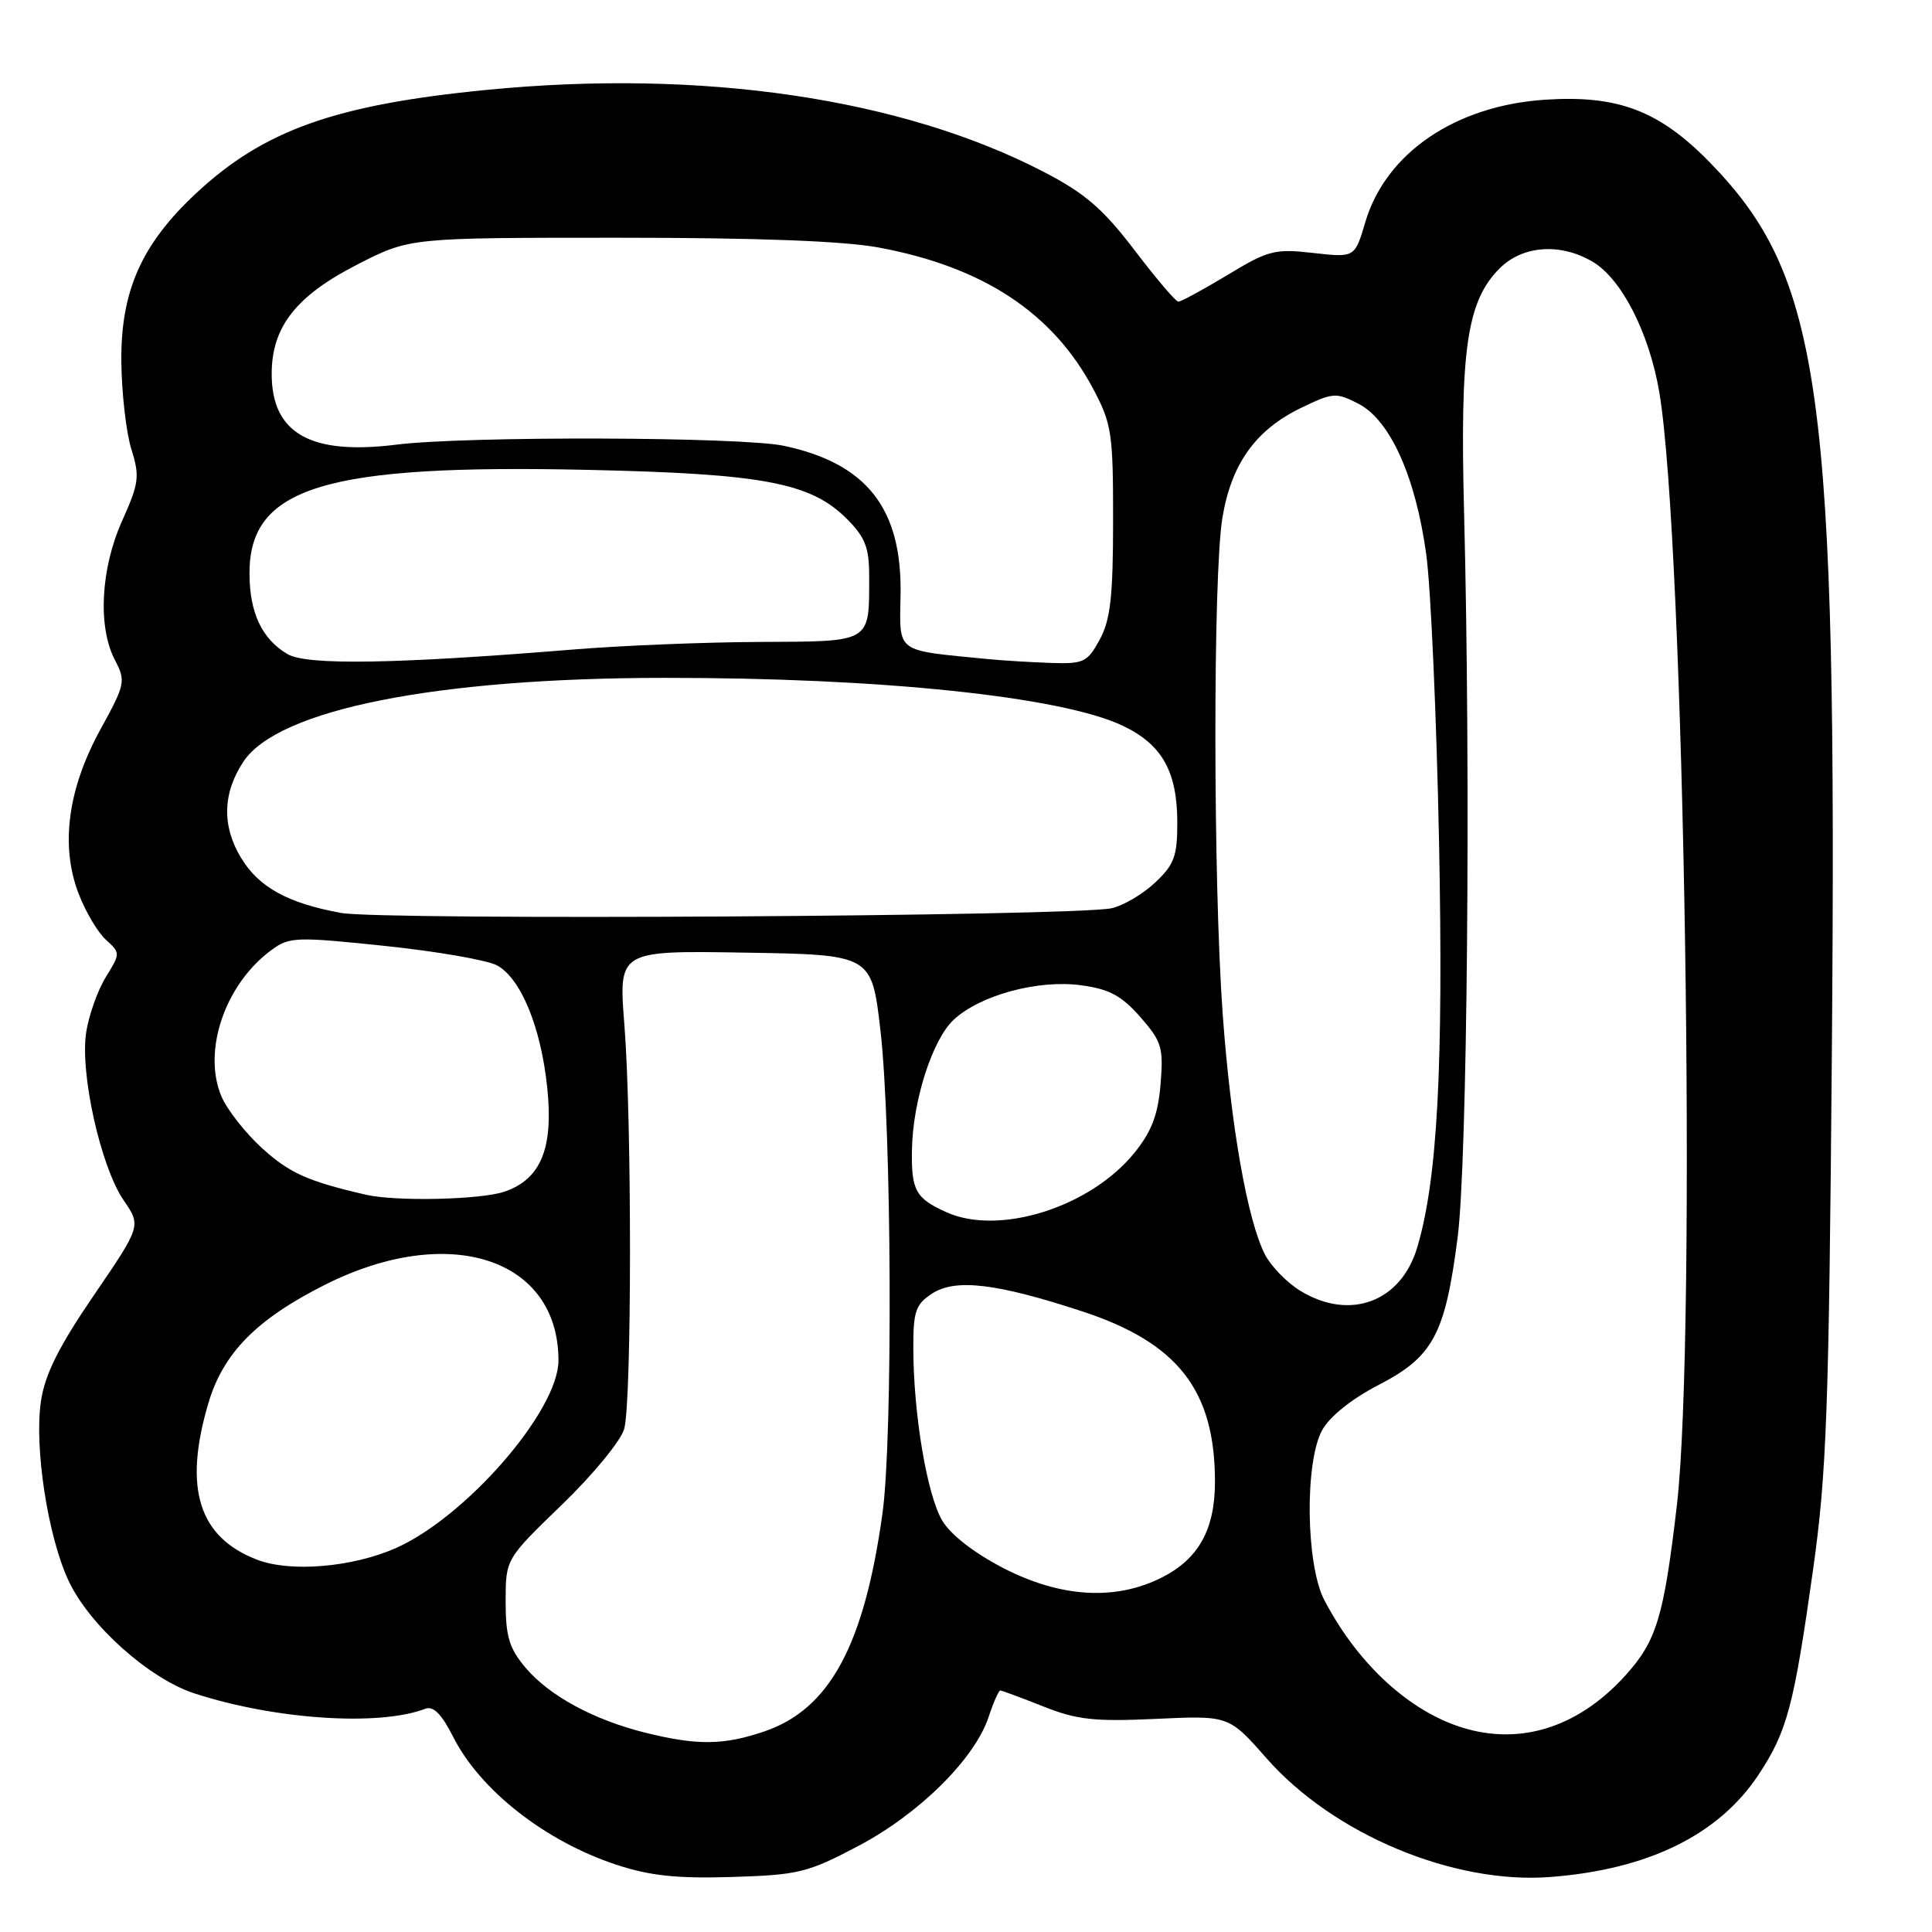<?xml version="1.0" encoding="UTF-8" standalone="no"?>
<!DOCTYPE svg PUBLIC "-//W3C//DTD SVG 1.1//EN" "http://www.w3.org/Graphics/SVG/1.1/DTD/svg11.dtd" >
<svg xmlns="http://www.w3.org/2000/svg" xmlns:xlink="http://www.w3.org/1999/xlink" version="1.1" viewBox="0 0 256 256">
 <g >
 <path fill="currentColor"
d=" M 113.79 244.57 C 121.84 240.31 129.18 233.03 131.01 227.47 C 131.64 225.56 132.33 224.00 132.54 224.00 C 132.75 224.00 135.31 224.95 138.21 226.10 C 142.68 227.88 144.99 228.14 153.17 227.76 C 162.83 227.31 162.83 227.31 167.82 232.98 C 176.69 243.06 192.59 249.71 205.45 248.71 C 218.41 247.71 227.74 243.13 233.00 235.18 C 236.80 229.45 237.69 226.12 240.23 208.06 C 242.04 195.25 242.34 187.00 242.73 139.50 C 243.45 51.63 241.40 36.71 226.50 21.46 C 219.85 14.66 214.37 12.58 204.76 13.21 C 192.84 13.99 183.62 20.27 180.90 29.46 C 179.52 34.14 179.52 34.14 174.01 33.52 C 168.92 32.94 168.05 33.16 162.63 36.45 C 159.40 38.40 156.47 39.98 156.13 39.97 C 155.78 39.95 153.16 36.87 150.31 33.12 C 146.14 27.66 143.77 25.61 138.31 22.78 C 119.47 13.01 93.04 9.12 64.50 11.91 C 44.38 13.88 34.92 17.25 25.91 25.68 C 18.73 32.40 15.98 38.62 16.08 47.95 C 16.12 52.10 16.72 57.30 17.40 59.50 C 18.54 63.13 18.42 64.01 16.19 69.00 C 13.33 75.37 12.93 83.08 15.24 87.48 C 16.68 90.25 16.60 90.67 13.31 96.65 C 8.99 104.51 7.98 112.04 10.40 118.37 C 11.32 120.78 12.95 123.55 14.03 124.52 C 15.96 126.28 15.96 126.32 14.04 129.44 C 12.96 131.18 11.79 134.45 11.43 136.72 C 10.56 142.12 13.33 154.58 16.38 159.04 C 18.71 162.44 18.71 162.44 12.43 171.64 C 7.79 178.43 5.96 182.10 5.43 185.64 C 4.51 191.74 6.34 203.62 9.10 209.49 C 11.86 215.37 19.79 222.45 25.78 224.39 C 36.46 227.86 50.23 228.77 56.35 226.42 C 57.42 226.01 58.53 227.13 60.06 230.17 C 63.64 237.23 72.27 243.99 81.68 247.09 C 86.14 248.56 89.72 248.93 97.00 248.71 C 105.82 248.44 107.02 248.14 113.79 244.57 Z  M 85.50 229.59 C 78.66 227.89 72.76 224.69 69.63 220.97 C 67.47 218.41 67.00 216.84 67.00 212.21 C 67.00 206.58 67.00 206.58 74.46 199.38 C 78.56 195.42 82.27 190.91 82.71 189.34 C 83.72 185.70 83.74 148.51 82.73 135.73 C 81.96 125.95 81.96 125.95 98.73 126.23 C 115.50 126.50 115.50 126.50 116.66 136.50 C 118.15 149.30 118.33 190.52 116.93 200.55 C 114.50 218.04 109.93 226.47 101.29 229.42 C 95.88 231.26 92.40 231.30 85.50 229.59 Z  M 192.91 228.63 C 186.10 226.19 179.68 220.07 175.47 212.00 C 173.04 207.33 172.86 193.81 175.18 189.53 C 176.17 187.71 179.04 185.40 182.64 183.53 C 189.91 179.77 191.48 176.85 193.14 164.00 C 194.43 154.00 194.89 102.77 194.00 68.00 C 193.44 46.25 194.36 39.91 198.72 35.55 C 201.76 32.52 206.77 32.16 211.03 34.68 C 214.88 36.95 218.54 44.13 219.87 52.00 C 223.20 71.70 224.85 176.78 222.19 199.50 C 220.46 214.28 219.50 217.44 215.38 222.00 C 208.94 229.12 200.92 231.49 192.91 228.63 Z  M 132.89 207.75 C 129.02 205.74 125.93 203.33 124.83 201.45 C 122.83 198.03 121.05 187.42 121.02 178.77 C 121.00 173.76 121.31 172.84 123.50 171.41 C 126.59 169.39 132.04 170.03 143.45 173.78 C 156.07 177.93 160.98 184.23 160.99 196.30 C 161.00 202.61 158.85 206.53 154.02 208.99 C 147.85 212.14 140.54 211.71 132.89 207.75 Z  M 34.12 206.69 C 26.32 203.72 24.27 197.21 27.61 185.93 C 29.57 179.29 34.00 174.80 43.04 170.25 C 59.45 161.98 74.00 166.70 74.00 180.27 C 74.00 186.91 61.78 201.00 52.43 205.14 C 46.69 207.67 38.54 208.36 34.12 206.69 Z  M 172.30 171.04 C 170.54 169.97 168.44 167.81 167.63 166.26 C 165.29 161.73 163.09 149.21 162.01 134.32 C 160.74 116.70 160.72 76.30 161.97 68.64 C 163.15 61.47 166.36 56.97 172.41 54.04 C 176.64 52.00 177.04 51.97 180.02 53.51 C 184.21 55.68 187.59 63.20 188.99 73.50 C 189.59 77.90 190.35 95.01 190.68 111.52 C 191.27 141.39 190.47 156.34 187.78 165.32 C 185.63 172.53 178.85 175.04 172.30 171.04 Z  M 125.37 160.61 C 121.31 158.78 120.73 157.71 120.84 152.27 C 120.97 145.78 123.55 137.77 126.35 135.14 C 129.82 131.88 137.52 129.78 143.23 130.55 C 146.97 131.05 148.60 131.92 151.09 134.75 C 153.94 138.01 154.18 138.79 153.78 143.67 C 153.44 147.72 152.60 149.93 150.31 152.76 C 144.47 159.97 132.37 163.79 125.37 160.61 Z  M 48.50 158.31 C 40.83 156.54 38.42 155.47 34.79 152.20 C 32.54 150.16 30.08 147.04 29.33 145.25 C 26.80 139.21 29.84 130.36 36.00 125.86 C 38.34 124.14 39.28 124.11 51.00 125.34 C 57.88 126.06 64.55 127.22 65.84 127.91 C 69.01 129.61 71.68 136.10 72.51 144.10 C 73.35 152.14 71.69 156.22 66.88 157.89 C 63.78 158.97 52.50 159.23 48.50 158.31 Z  M 45.20 120.97 C 38.16 119.69 34.32 117.58 31.96 113.70 C 29.38 109.47 29.49 105.07 32.27 100.90 C 36.87 94.00 57.78 89.84 88.00 89.82 C 116.65 89.79 140.67 92.30 148.78 96.17 C 153.99 98.65 156.00 102.23 156.00 109.05 C 156.00 113.47 155.58 114.59 153.02 116.98 C 151.39 118.51 148.80 120.02 147.27 120.35 C 142.23 121.42 50.74 121.97 45.20 120.97 Z  M 38.11 86.68 C 34.72 84.70 33.07 81.21 33.06 76.00 C 33.02 64.55 43.01 61.49 77.89 62.26 C 101.14 62.77 107.42 63.96 112.20 68.74 C 114.63 71.17 115.17 72.54 115.17 76.30 C 115.17 85.26 115.61 84.99 100.68 85.06 C 93.43 85.09 82.33 85.54 76.00 86.06 C 52.52 87.98 40.67 88.18 38.11 86.68 Z  M 131.00 87.34 C 118.43 86.10 119.21 86.68 119.33 78.67 C 119.50 67.35 114.83 61.42 103.91 59.08 C 98.30 57.87 61.77 57.76 52.50 58.92 C 41.13 60.34 36.00 57.42 36.00 49.54 C 36.00 43.30 39.24 39.18 47.44 35.00 C 54.30 31.50 54.30 31.50 81.90 31.50 C 100.40 31.50 111.81 31.93 116.50 32.81 C 130.28 35.38 139.49 41.45 144.84 51.50 C 147.31 56.15 147.50 57.37 147.49 69.00 C 147.49 79.05 147.14 82.14 145.72 84.75 C 144.08 87.76 143.59 87.99 139.22 87.84 C 136.63 87.75 132.93 87.53 131.00 87.34 Z "/>
</g>
</svg>